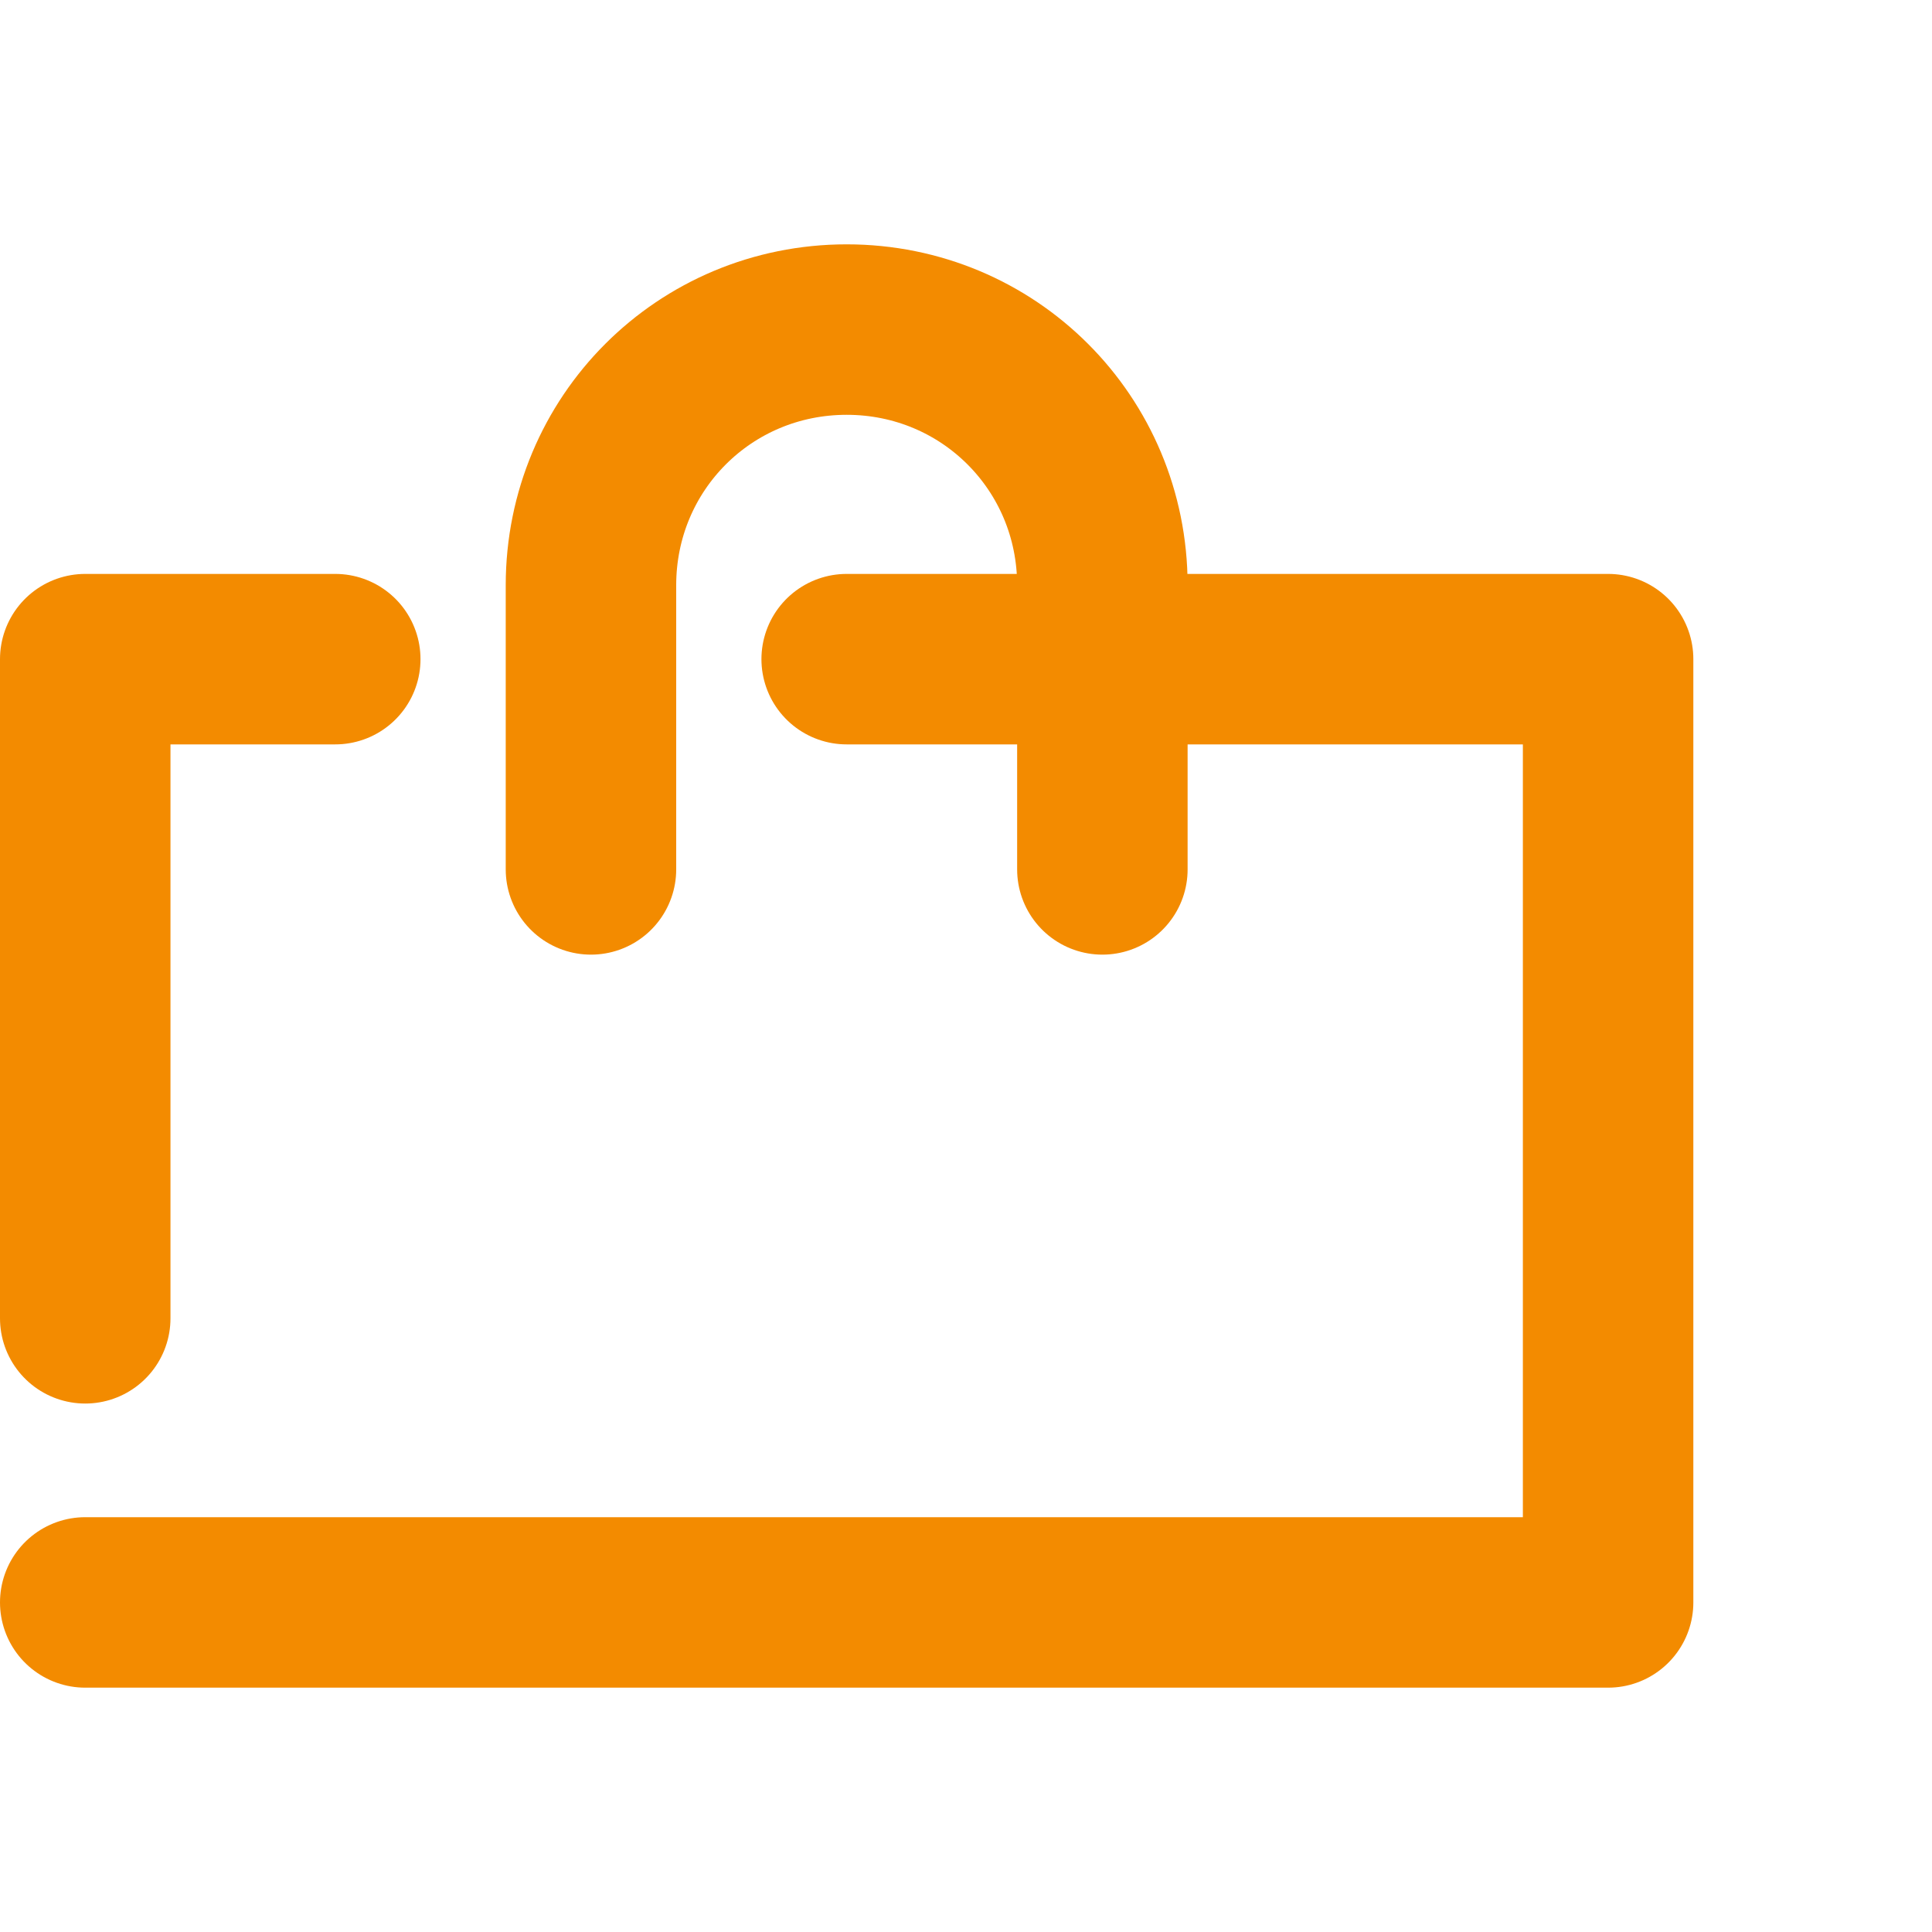 <?xml version="1.0" encoding="utf-8"?>
<!-- Generator: Adobe Illustrator 19.0.0, SVG Export Plug-In . SVG Version: 6.00 Build 0)  -->
<svg version="1.1" id="Layer_1" xmlns="http://www.w3.org/2000/svg" xmlns:xlink="http://www.w3.org/1999/xlink" x="0px" y="0px"
	 viewBox="1 -1 34 34" style="enable-background:new 1 -1 34 34;" xml:space="preserve">
<style type="text/css">
	.st0{fill:none;stroke:#F38B00;stroke-width:3;stroke-linecap:round;stroke-linejoin:round;stroke-miterlimit:10;}
</style>
<g id="XMLID_3859_">
	<polyline id="XMLID_3862_" class="st0" points="2.5,22.2 2.5,10.6 6.9,10.6 	"/>
	<path id="XMLID_3861_" class="st0" d="M20.4,14.3v-5c0-2.5-2-4.5-4.5-4.5s-4.5,2-4.5,4.5v5"/>
	<polyline id="XMLID_3860_" class="st0" points="15.9,10.6 29.3,10.6 29.3,27.2 2.5,27.2 	"/>
</g>
</svg>

